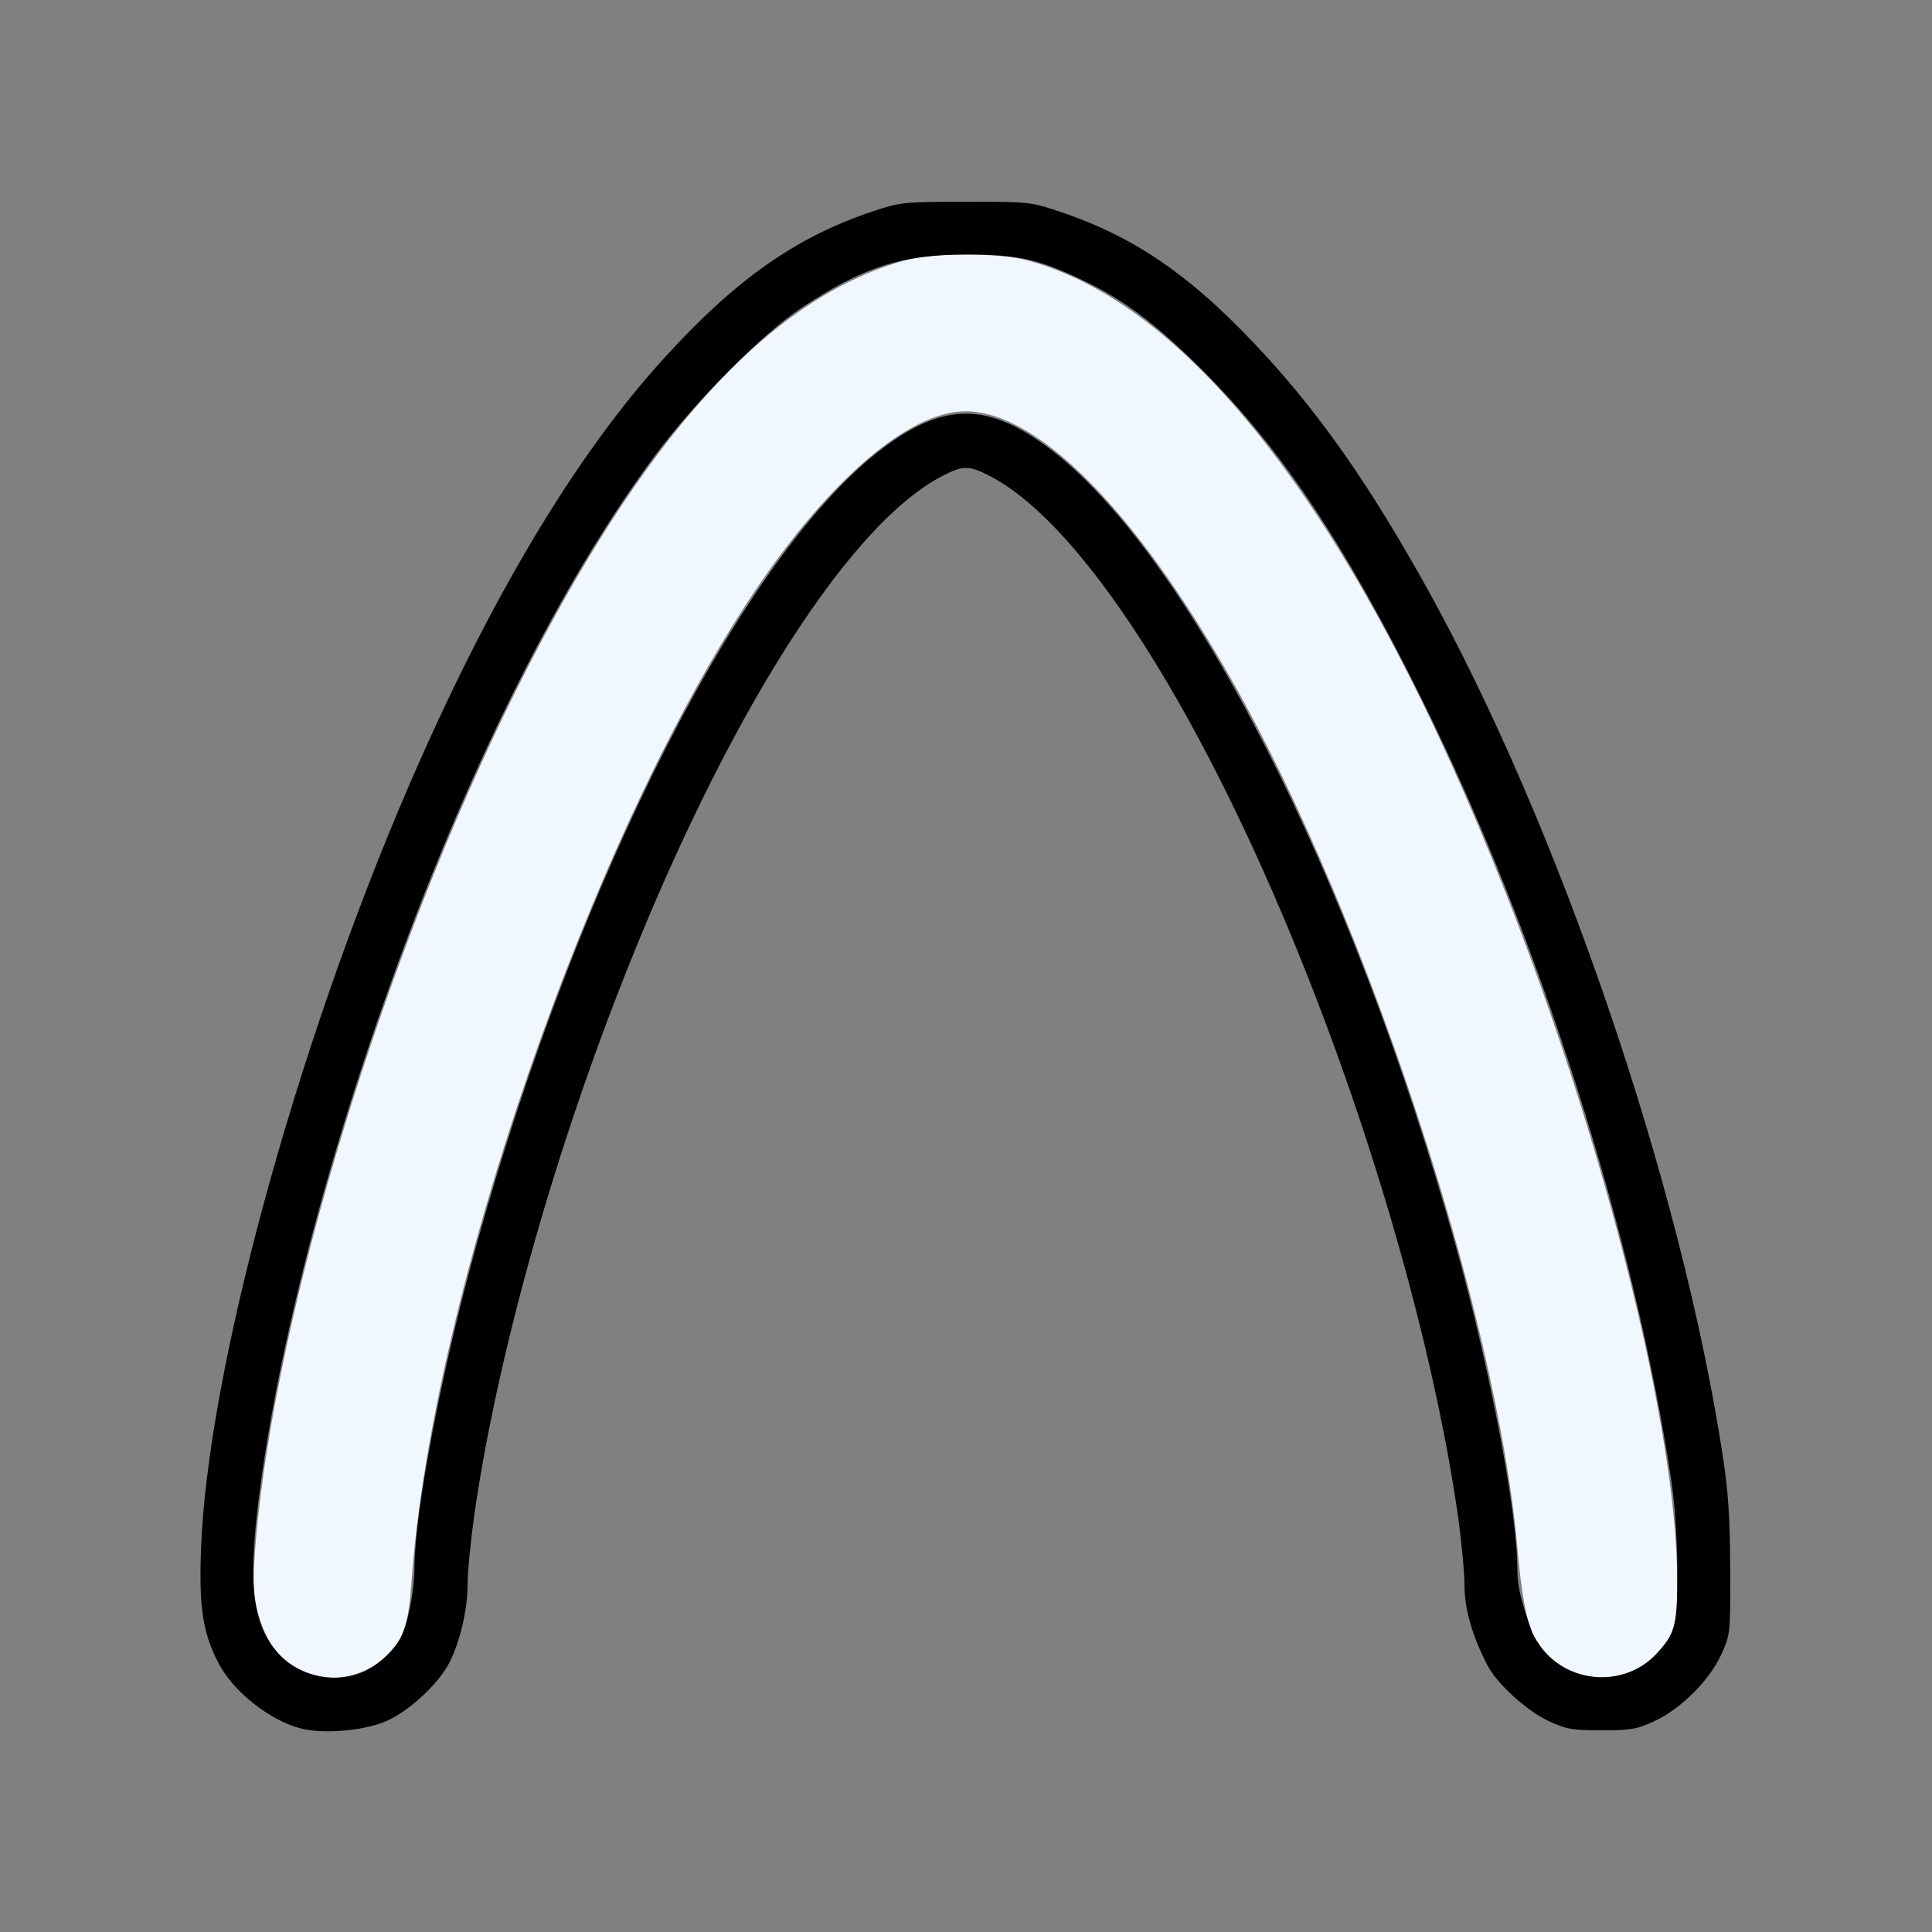 <?xml version="1.0" encoding="UTF-8" standalone="no"?>
<!-- Created with Inkscape (http://www.inkscape.org/) -->

<svg
   version="1.1"
   id="svg2"
   width="1600"
   height="1600"
   viewBox="0 0 1600 1600"
   sodipodi:docname="rootcurve.svg"
   inkscape:version="1.2.2 (732a01da63, 2022-12-09)"
   xmlns:inkscape="http://www.inkscape.org/namespaces/inkscape"
   xmlns:sodipodi="http://sodipodi.sourceforge.net/DTD/sodipodi-0.dtd"
   xmlns="http://www.w3.org/2000/svg"
   xmlns:svg="http://www.w3.org/2000/svg"
   xmlns:rdf="http://www.w3.org/1999/02/22-rdf-syntax-ns#"
   xmlns:cc="http://creativecommons.org/ns#"
   xmlns:dc="http://purl.org/dc/elements/1.1/">
  <rect x="0" y="0" width="1600" height="1600" fill="#808080" stroke="none"/>
  <defs
     id="defs6" />
  <sodipodi:namedview
     pagecolor="#808080"
     bordercolor="#666666"
     borderopacity="1"
     objecttolerance="10"
     gridtolerance="10"
     guidetolerance="10"
     inkscape:pageopacity="0"
     inkscape:pageshadow="2"
     inkscape:window-width="1993"
     inkscape:window-height="1009"
     id="namedview4"
     showgrid="false"
     fit-margin-top="0"
     fit-margin-left="0"
     fit-margin-right="0"
     fit-margin-bottom="0"
     inkscape:zoom="0.5"
     inkscape:cx="-47"
     inkscape:cy="90"
     inkscape:window-x="-8"
     inkscape:window-y="-8"
     inkscape:window-maximized="1"
     inkscape:current-layer="ROOTCURVE"
     inkscape:showpageshadow="0"
     inkscape:pagecheckerboard="true"
     inkscape:deskcolor="#d1d1d1" />
  <g
     id="ROOTCURVE"
     transform="matrix(87.5,0,0,87.5,100,100)"
     style="stroke-width:0.011">
    <path
       style="fill:none;stroke-width:0"
       d="M 0,8 V 0 h 8 8 v 8 8 H 8 0 Z m 2.52,7.143 c 0.216,-0.098 0.487,-0.352 0.588,-0.549 0.102,-0.2 0.173,-0.503 0.173,-0.745 2.832e-4,-0.115 0.028,-0.401 0.061,-0.637 0.192,-1.355 0.654,-3.076 1.256,-4.68 1.009,-2.69 2.245,-4.698 3.186,-5.175 0.187,-0.095 0.242,-0.095 0.429,0 0.941,0.477 2.177,2.485 3.186,5.175 0.602,1.604 1.064,3.325 1.256,4.68 0.034,0.236 0.061,0.529 0.061,0.652 4.88e-4,0.224 0.074,0.479 0.218,0.756 0.091,0.175 0.371,0.43 0.58,0.527 0.166,0.077 0.224,0.087 0.5,0.087 0.276,0 0.334,-0.01 0.5,-0.087 0.249,-0.116 0.517,-0.383 0.631,-0.628 0.088,-0.19 0.088,-0.194 0.086,-0.816 -0.002,-0.483 -0.018,-0.728 -0.072,-1.078 C 14.763,10.04 13.602,6.644 12.347,4.395 11.831,3.471 11.379,2.819 10.854,2.243 10.175,1.498 9.626,1.11 8.906,0.867 8.612,0.767 8.604,0.766 8,0.767 c -0.586,2e-4 -0.62,0.004 -0.875,0.089 C 6.391,1.1 5.827,1.496 5.146,2.243 3.718,3.809 2.314,6.765 1.36,10.219 c -0.476,1.722 -0.714,3.417 -0.564,4.016 0.075,0.3 0.17,0.471 0.366,0.66 0.282,0.273 0.515,0.359 0.921,0.342 0.193,-0.008 0.299,-0.031 0.438,-0.094 z m 0.238,-1.377 c 2.344e-4,-0.086 0.006,-0.117 0.013,-0.07 0.007,0.048 0.007,0.118 -4.297e-4,0.156 -0.007,0.038 -0.013,-3.9e-4 -0.013,-0.086 z m 10.469,0 c 2.93e-4,-0.086 0.006,-0.117 0.013,-0.07 0.007,0.048 0.007,0.118 -3.91e-4,0.156 -0.007,0.038 -0.013,-3.9e-4 -0.013,-0.086 z M 1.257,13.5 c 0,-0.06 0.006,-0.085 0.014,-0.055 0.008,0.03 0.008,0.079 0,0.109 -0.008,0.03 -0.014,0.005 -0.014,-0.055 z M 14.726,13.5 c 0,-0.06 0.006,-0.085 0.014,-0.055 0.008,0.03 0.008,0.079 0,0.109 -0.008,0.03 -0.014,0.005 -0.014,-0.055 z M 2.784,13.357 c 0.002,-0.036 0.009,-0.044 0.019,-0.019 0.009,0.023 0.008,0.05 -0.002,0.06 -0.01,0.01 -0.018,-0.008 -0.016,-0.041 z m 10.406,0 c 0.002,-0.036 0.009,-0.044 0.019,-0.019 0.009,0.023 0.008,0.05 -0.003,0.06 -0.01,0.01 -0.018,-0.008 -0.016,-0.041 z M 1.286,13.156 c 0,-0.043 0.007,-0.061 0.016,-0.039 0.009,0.021 0.009,0.057 0,0.078 -0.009,0.021 -0.016,0.004 -0.016,-0.039 z m 13.406,0 c 0,-0.043 0.007,-0.061 0.016,-0.039 0.009,0.021 0.009,0.057 0,0.078 -0.009,0.021 -0.016,0.004 -0.016,-0.039 z M 2.815,13.107 c 0.002,-0.036 0.009,-0.044 0.019,-0.019 0.009,0.023 0.008,0.05 -0.002,0.06 -0.01,0.01 -0.018,-0.008 -0.016,-0.041 z m 10.344,0 c 0.002,-0.036 0.009,-0.044 0.019,-0.019 0.009,0.023 0.008,0.05 -0.003,0.06 -0.01,0.01 -0.018,-0.008 -0.016,-0.041 z m 1.502,-0.201 c 0,-0.043 0.007,-0.061 0.016,-0.039 0.009,0.021 0.009,0.057 0,0.078 -0.009,0.021 -0.016,0.004 -0.016,-0.039 z M 1.315,12.888 c 0.002,-0.036 0.009,-0.044 0.019,-0.019 0.009,0.023 0.008,0.05 -0.002,0.06 -0.01,0.01 -0.018,-0.008 -0.016,-0.041 z m 1.531,0 c 0.002,-0.036 0.009,-0.044 0.019,-0.019 0.009,0.023 0.008,0.05 -0.002,0.06 -0.01,0.01 -0.018,-0.008 -0.016,-0.041 z m 10.281,0 c 0.002,-0.036 0.009,-0.044 0.019,-0.019 0.009,0.023 0.008,0.05 -0.003,0.06 -0.01,0.01 -0.018,-0.008 -0.016,-0.041 z m -11.781,-0.188 c 0.002,-0.036 0.009,-0.044 0.019,-0.019 0.009,0.023 0.008,0.05 -0.002,0.06 -0.01,0.01 -0.018,-0.008 -0.016,-0.041 z m 13.281,0 c 0.002,-0.036 0.009,-0.044 0.019,-0.019 0.009,0.023 0.008,0.05 -0.003,0.06 -0.01,0.01 -0.018,-0.008 -0.016,-0.041 z m -11.719,-0.188 c 0.002,-0.036 0.009,-0.044 0.019,-0.019 0.009,0.023 0.008,0.05 -0.002,0.06 -0.01,0.01 -0.018,-0.008 -0.016,-0.041 z m 10.156,0 c 0.002,-0.036 0.009,-0.044 0.019,-0.019 0.009,0.023 0.008,0.05 -0.003,0.06 -0.01,0.01 -0.018,-0.008 -0.016,-0.041 z M 1.377,12.482 c 0.002,-0.036 0.009,-0.044 0.019,-0.019 0.009,0.023 0.008,0.05 -0.002,0.06 -0.01,0.01 -0.018,-0.008 -0.016,-0.041 z m 13.219,0 c 0.002,-0.036 0.009,-0.044 0.019,-0.019 0.009,0.023 0.008,0.05 -0.003,0.06 -0.01,0.01 -0.018,-0.008 -0.016,-0.041 z M 1.44,12.138 c 0.002,-0.036 0.009,-0.044 0.019,-0.019 0.009,0.023 0.008,0.05 -0.002,0.06 -0.01,0.01 -0.018,-0.008 -0.016,-0.041 z m 13.094,0 c 0.002,-0.036 0.009,-0.044 0.019,-0.019 0.009,0.023 0.008,0.05 -0.003,0.06 -0.01,0.01 -0.018,-0.008 -0.016,-0.041 z M 6.344,3.957 c 0,-0.006 0.025,-0.031 0.055,-0.055 0.05,-0.039 0.051,-0.038 0.012,0.012 -0.041,0.052 -0.066,0.069 -0.066,0.043 z m 3.246,-0.043 c -0.039,-0.05 -0.038,-0.051 0.012,-0.012 0.052,0.041 0.069,0.066 0.043,0.066 -0.006,0 -0.031,-0.025 -0.055,-0.055 z M 6.516,3.75 C 6.547,3.716 6.579,3.688 6.588,3.688 6.596,3.688 6.578,3.716 6.547,3.75 6.516,3.784 6.483,3.812 6.475,3.812 6.466,3.812 6.485,3.784 6.516,3.75 Z M 9.45,3.742 9.391,3.672 9.461,3.731 c 0.066,0.056 0.085,0.081 0.06,0.081 -0.006,0 -0.038,-0.032 -0.07,-0.07 z M 6.811,3.43 C 6.888,3.348 6.955,3.281 6.96,3.281 c 0.023,0 -0.001,0.028 -0.139,0.158 L 6.672,3.578 Z M 9.156,3.422 C 9.08,3.345 9.025,3.281 9.034,3.281 c 0.009,0 0.078,0.063 0.154,0.141 C 9.263,3.499 9.318,3.562 9.31,3.562 9.301,3.562 9.232,3.499 9.156,3.422 Z M 8.84,3.133 c -0.039,-0.05 -0.038,-0.051 0.012,-0.012 0.03,0.024 0.055,0.048 0.055,0.055 0,0.026 -0.026,0.009 -0.066,-0.043 z M 5.156,3.019 c 0,-0.006 0.025,-0.031 0.055,-0.055 0.05,-0.039 0.051,-0.038 0.012,0.012 -0.041,0.052 -0.066,0.069 -0.066,0.043 z m 5.621,-0.043 c -0.039,-0.05 -0.038,-0.051 0.012,-0.012 0.052,0.041 0.069,0.066 0.043,0.066 -0.006,0 -0.031,-0.025 -0.055,-0.055 z M 5.328,2.812 C 5.359,2.778 5.392,2.75 5.4,2.75 c 0.009,0 -0.01,0.028 -0.041,0.062 -0.031,0.034 -0.064,0.062 -0.072,0.062 -0.009,0 0.01,-0.028 0.041,-0.062 z m 5.31,-0.008 -0.06,-0.07 0.07,0.06 c 0.066,0.056 0.085,0.081 0.06,0.081 -0.006,0 -0.038,-0.032 -0.07,-0.07 z M 7.869,2.76 c 0.023,-0.009 0.05,-0.008 0.06,0.002 0.01,0.01 -0.008,0.018 -0.041,0.016 -0.036,-0.002 -0.044,-0.009 -0.019,-0.019 z m 0.219,0 c 0.023,-0.009 0.05,-0.008 0.06,0.002 0.01,0.01 -0.008,0.018 -0.041,0.016 -0.036,-0.002 -0.044,-0.009 -0.019,-0.019 z M 5.469,2.646 c 0,-0.005 0.046,-0.051 0.102,-0.102 L 5.672,2.453 5.58,2.555 C 5.495,2.649 5.469,2.671 5.469,2.646 Z m 4.951,-0.092 -0.092,-0.102 0.102,0.092 c 0.095,0.086 0.116,0.111 0.092,0.111 -0.005,0 -0.051,-0.046 -0.102,-0.102 z M 5.938,2.172 C 5.996,2.112 6.051,2.062 6.059,2.062 c 0.009,0 -0.032,0.049 -0.09,0.109 C 5.91,2.232 5.856,2.281 5.847,2.281 c -0.009,0 0.032,-0.049 0.09,-0.109 z M 10.014,2.148 9.922,2.047 10.023,2.139 C 10.118,2.224 10.139,2.25 10.115,2.25 c -0.005,0 -0.051,-0.046 -0.102,-0.102 z M 6.156,1.988 c 0,-0.006 0.025,-0.031 0.055,-0.055 0.05,-0.039 0.051,-0.038 0.012,0.012 C 6.182,1.997 6.156,2.014 6.156,1.988 Z M 9.777,1.945 C 9.738,1.896 9.739,1.895 9.789,1.934 9.841,1.974 9.858,2 9.832,2 9.825,2 9.801,1.975 9.777,1.945 Z M 7.682,1.26 c 0.023,-0.009 0.05,-0.008 0.06,0.002 0.01,0.01 -0.008,0.018 -0.041,0.016 -0.036,-0.002 -0.044,-0.009 -0.019,-0.019 z m 0.594,0 c 0.023,-0.009 0.05,-0.008 0.06,0.002 0.01,0.01 -0.008,0.018 -0.041,0.016 -0.036,-0.002 -0.044,-0.009 -0.019,-0.019 z"
       id="path823"
       inkscape:connector-curvature="0" />
    <path
       style="fill:#f0f7fe;stroke-width:0"
       d="M 1.859,14.722 C 1.548,14.642 1.37,14.437 1.282,14.057 1.249,13.914 1.249,13.796 1.279,13.432 1.465,11.259 2.502,7.873 3.742,5.391 4.934,3.005 6.117,1.693 7.406,1.326 c 0.277,-0.079 0.901,-0.08 1.188,-0.001 1.578,0.432 3.146,2.511 4.516,5.988 0.942,2.391 1.609,5.054 1.621,6.469 0.004,0.458 -0.018,0.538 -0.195,0.729 -0.336,0.362 -0.951,0.265 -1.167,-0.183 C 13.302,14.191 13.257,13.942 13.218,13.5 13.021,11.281 11.787,7.532 10.517,5.297 9.598,3.68 8.677,2.75 7.994,2.75 7.464,2.75 6.71,3.395 5.996,4.459 4.459,6.751 2.952,11.092 2.754,13.802 c -0.032,0.433 -0.066,0.545 -0.218,0.709 -0.161,0.173 -0.46,0.267 -0.676,0.211 z"
       id="path821"
       inkscape:connector-curvature="0" />
    <path
       style="fill:#000000;stroke-width:0"
       d="M 1.71,15.218 C 1.412,15.143 1.062,14.866 0.923,14.594 0.776,14.309 0.739,14.065 0.76,13.516 0.821,11.845 1.651,8.792 2.719,6.313 3.482,4.543 4.299,3.172 5.146,2.243 5.827,1.496 6.391,1.1 7.125,0.855 7.38,0.77 7.414,0.767 8,0.767 8.604,0.766 8.612,0.767 8.906,0.867 9.626,1.11 10.175,1.498 10.854,2.243 c 0.525,0.576 0.977,1.228 1.493,2.152 1.255,2.249 2.416,5.645 2.814,8.23 0.054,0.35 0.07,0.595 0.072,1.078 0.002,0.621 0.001,0.626 -0.086,0.816 -0.113,0.245 -0.381,0.512 -0.631,0.628 -0.166,0.077 -0.224,0.087 -0.5,0.087 -0.276,0 -0.334,-0.01 -0.5,-0.087 -0.209,-0.097 -0.489,-0.352 -0.58,-0.527 -0.144,-0.277 -0.217,-0.533 -0.218,-0.756 -2.93e-4,-0.123 -0.028,-0.416 -0.061,-0.652 -0.192,-1.355 -0.654,-3.076 -1.256,-4.68 -1.009,-2.69 -2.245,-4.698 -3.186,-5.175 -0.187,-0.095 -0.242,-0.095 -0.429,0 -0.941,0.477 -2.177,2.485 -3.186,5.175 -0.602,1.604 -1.064,3.325 -1.256,4.68 -0.033,0.236 -0.061,0.523 -0.061,0.637 -5.664e-4,0.242 -0.071,0.544 -0.173,0.745 -0.101,0.197 -0.372,0.451 -0.588,0.549 -0.203,0.093 -0.596,0.129 -0.81,0.075 z m 0.617,-0.553 c 0.127,-0.064 0.261,-0.192 0.321,-0.306 0.07,-0.134 0.13,-0.436 0.132,-0.663 0.003,-0.542 0.257,-1.867 0.582,-3.039 0.974,-3.508 2.545,-6.585 3.863,-7.567 0.567,-0.423 0.98,-0.423 1.548,-3.418e-4 1.319,0.981 2.881,4.039 3.867,7.576 0.32,1.149 0.578,2.505 0.578,3.042 0,0.156 0.032,0.293 0.136,0.587 0.018,0.051 0.074,0.139 0.125,0.197 0.275,0.313 0.775,0.321 1.056,0.018 0.181,-0.196 0.199,-0.266 0.197,-0.792 -9.96e-4,-0.291 -0.023,-0.628 -0.056,-0.844 C 14.33,10.563 13.426,7.727 12.326,5.5 11.596,4.021 10.991,3.113 10.236,2.359 9.792,1.916 9.485,1.687 9.081,1.498 8.671,1.306 8.484,1.266 8,1.266 7.392,1.266 7.027,1.384 6.441,1.772 6.075,2.014 5.435,2.659 5.059,3.165 4.322,4.156 3.579,5.555 2.937,7.156 2.105,9.234 1.491,11.467 1.296,13.125 c -0.09,0.767 -0.038,1.129 0.2,1.386 0.208,0.224 0.562,0.29 0.832,0.155 z"
       id="path819"
       inkscape:connector-curvature="0" />
  </g>
</svg>

